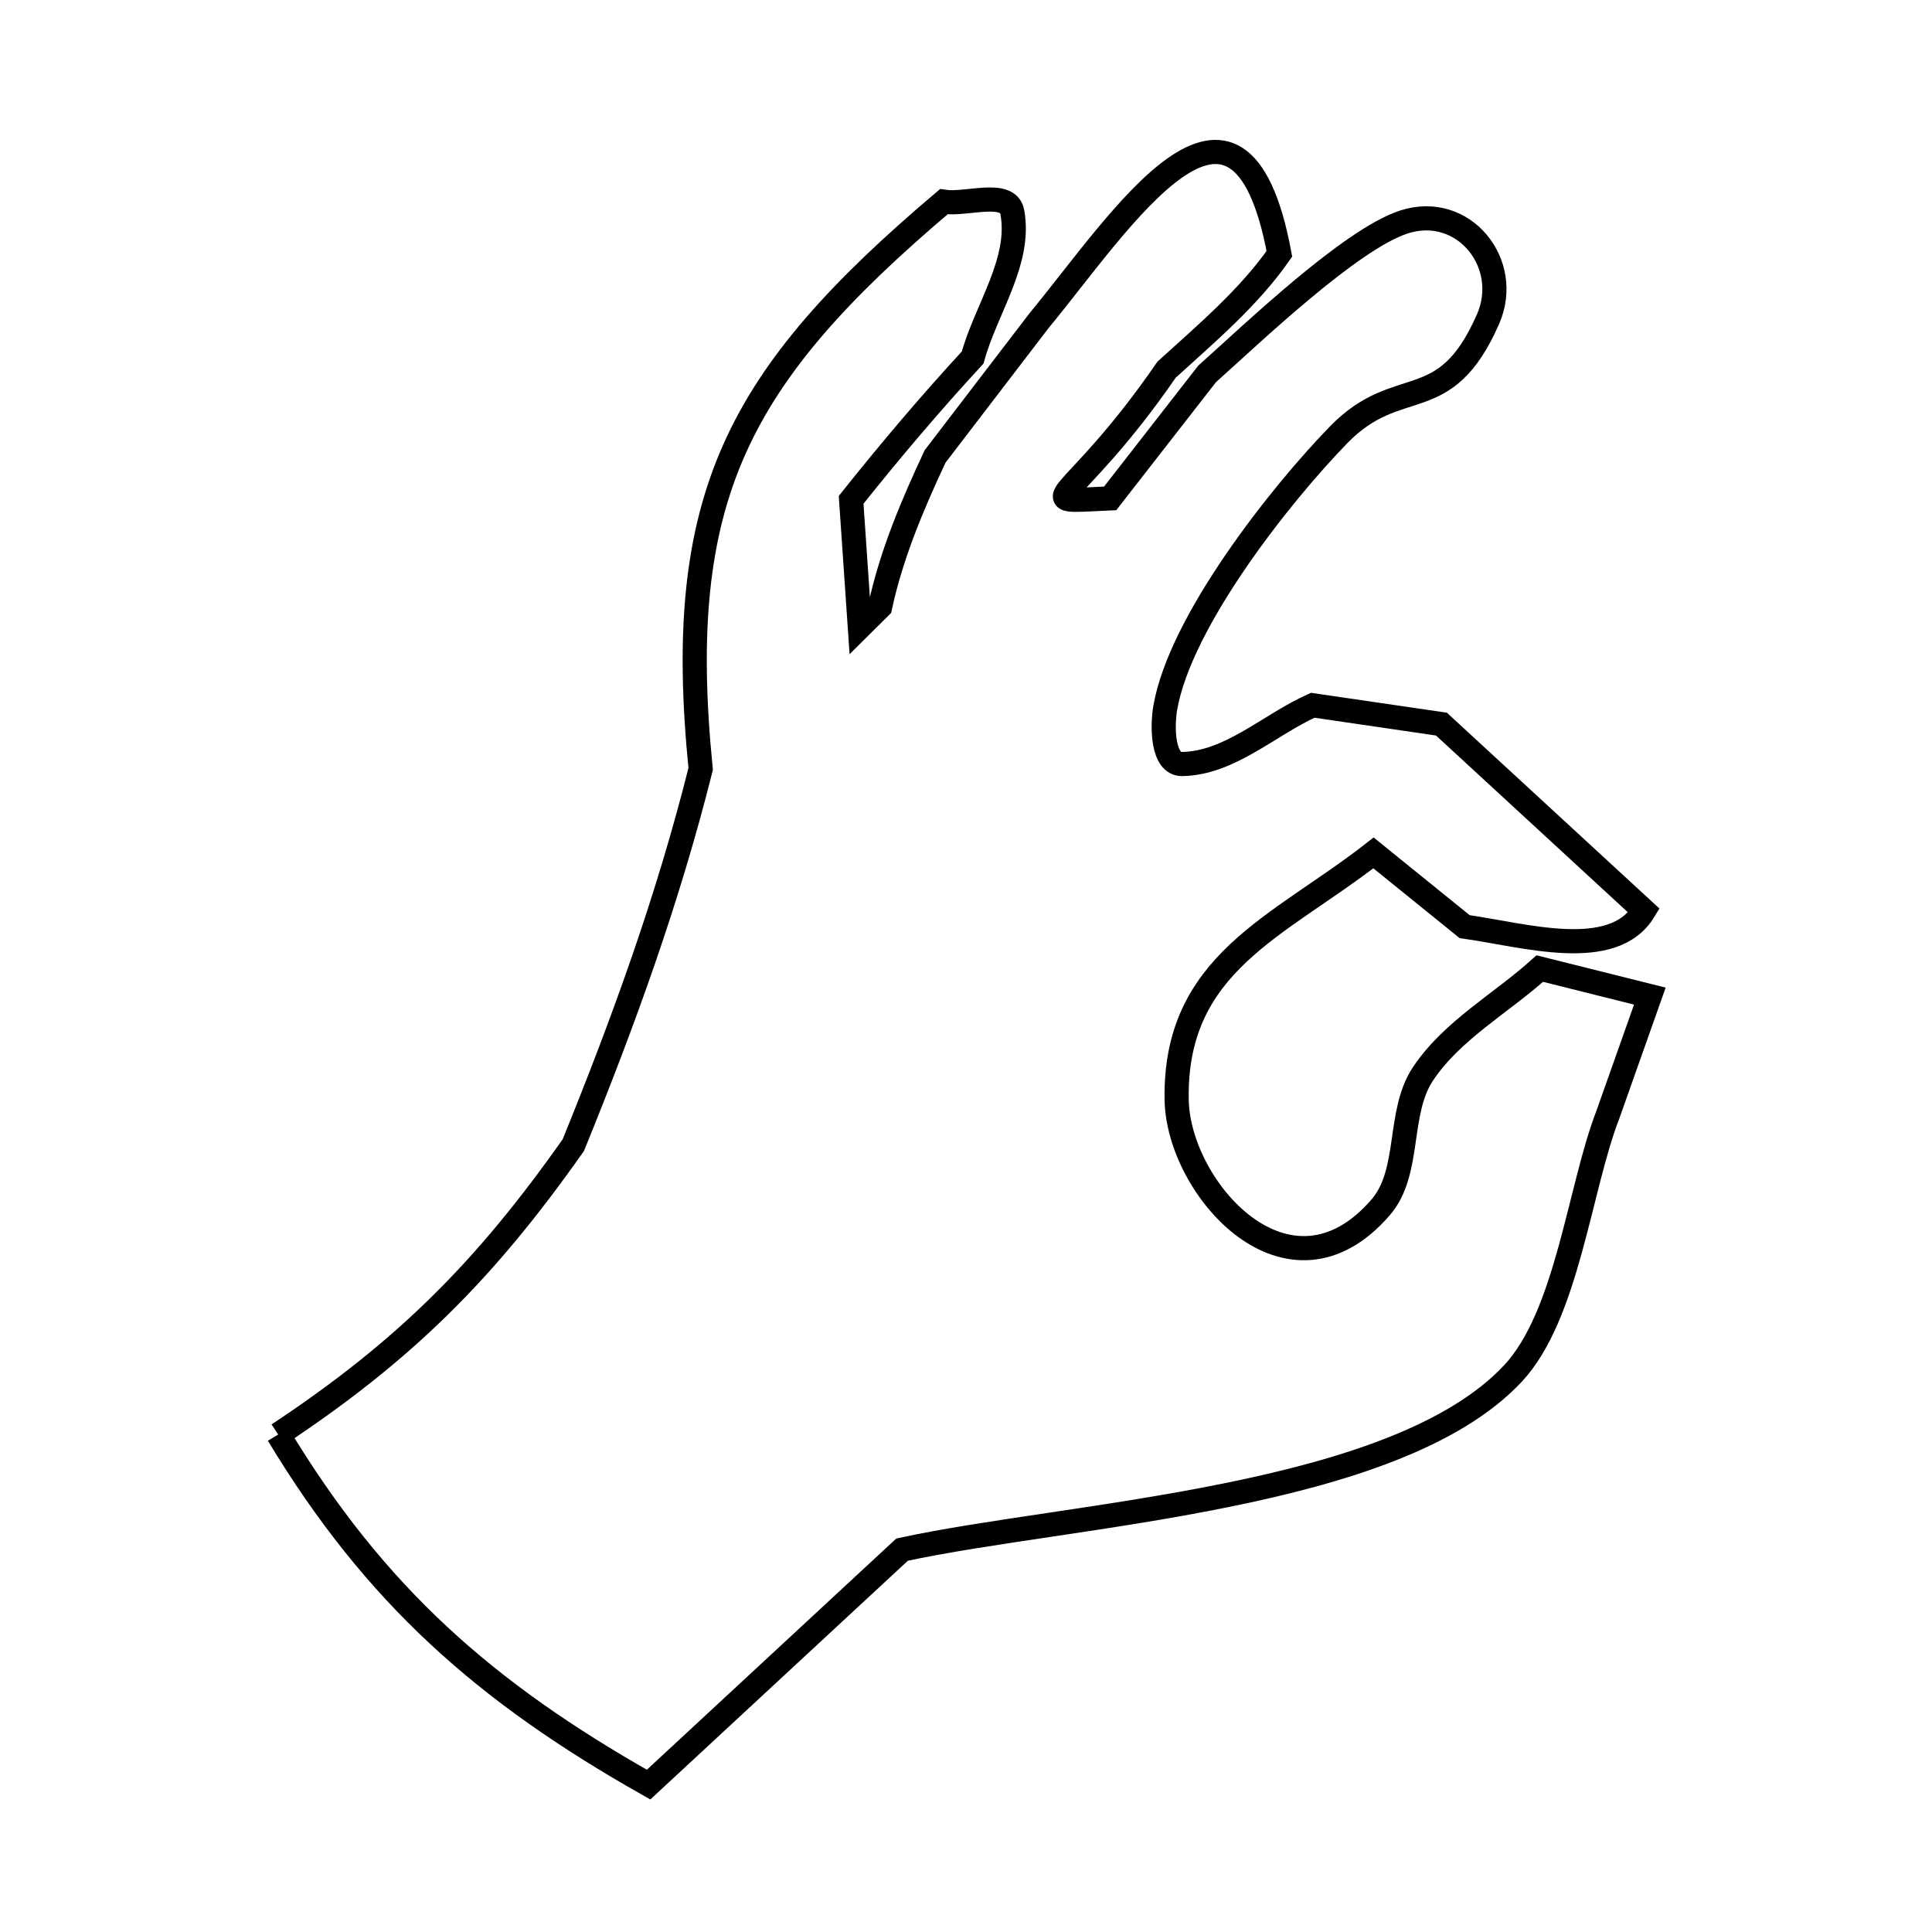<svg xmlns="http://www.w3.org/2000/svg" viewBox="0.0 0.0 24.0 24.0" height="200px" width="200px"><path fill="none" stroke="black" stroke-width=".3" stroke-opacity="1.0"  filling="0" d="M-118.135 -121.321 L-117.147 -120.041 C-117.219 -119.969 -117.291 -119.897 -117.363 -119.825 L-122.432 -119.825 L-127.502 -119.825 L-132.571 -119.825 C-132.643 -119.897 -132.715 -119.969 -132.787 -120.041 L-131.817 -121.321 L-124.976 -121.321 L-118.135 -121.321"></path>
<path fill="none" stroke="black" stroke-width=".3" stroke-opacity="1.0"  filling="0" d="M-117.147 -118.022 L-117.147 -118.022 C-117.219 -117.95 -117.291 -117.878 -117.363 -117.807 L-122.432 -117.807 L-127.502 -117.807 L-132.571 -117.807 C-132.643 -117.878 -132.715 -117.95 -132.787 -118.022 L-132.787 -119.36 C-132.715 -119.432 -132.643 -119.504 -132.571 -119.576 L-127.502 -119.576 L-122.432 -119.576 L-117.363 -119.576 C-117.291 -119.504 -117.219 -119.432 -117.147 -119.36 L-117.147 -118.022"></path>
<path fill="none" stroke="black" stroke-width=".3" stroke-opacity="1.0"  filling="0" d="M-118.329 -115.866 L-117.125 -114.154 C-117.197 -114.082 -117.269 -114.01 -117.341 -113.938 L-122.41 -113.938 L-127.479 -113.938 L-132.549 -113.938 C-132.621 -114.01 -132.692 -114.082 -132.764 -114.154 L-131.363 -115.866 L-124.846 -115.866 L-118.329 -115.866"></path>
<path fill="none" stroke="black" stroke-width=".3" stroke-opacity="1.0"  filling="0" d="M-117.125 -112.199 L-117.125 -112.199 C-117.197 -112.127 -117.269 -112.055 -117.341 -111.983 L-122.41 -111.983 L-127.479 -111.983 L-132.549 -111.983 C-132.621 -112.055 -132.692 -112.127 -132.764 -112.199 L-132.764 -113.537 C-132.692 -113.609 -132.621 -113.681 -132.549 -113.753 L-127.479 -113.753 L-122.41 -113.753 L-117.341 -113.753 C-117.269 -113.681 -117.197 -113.609 -117.125 -113.537 L-117.125 -112.199"></path>
<path fill="none" stroke="black" stroke-width=".3" stroke-opacity="1.0"  filling="0" d="M-118.567 -110.322 L-117.147 -107.963 C-117.219 -107.891 -117.291 -107.819 -117.363 -107.747 L-122.432 -107.747 L-127.502 -107.747 L-132.571 -107.747 C-132.643 -107.819 -132.715 -107.891 -132.787 -107.963 L-131.17 -110.322 L-124.868 -110.322 L-118.567 -110.322"></path>
<path fill="none" stroke="black" stroke-width=".3" stroke-opacity="1.0"  filling="0" d="M-117.147 -105.944 L-117.147 -105.944 C-117.219 -105.872 -117.291 -105.8 -117.363 -105.729 L-122.432 -105.729 L-127.502 -105.729 L-132.571 -105.729 C-132.643 -105.8 -132.715 -105.872 -132.787 -105.944 L-132.787 -107.282 C-132.715 -107.354 -132.643 -107.426 -132.571 -107.498 L-127.502 -107.498 L-122.432 -107.498 L-117.363 -107.498 C-117.291 -107.426 -117.219 -107.354 -117.147 -107.282 L-117.147 -105.944"></path>
<path fill="none" stroke="black" stroke-width=".3" stroke-opacity="1.0"  filling="0" d="M3.456 17.82 L3.456 17.82 C5.036 16.773 6.03 15.776 7.122 14.225 L7.122 14.225 C7.75 12.682 8.299 11.167 8.704 9.552 L8.704 9.552 C8.535 7.864 8.648 6.647 9.123 5.58 C9.599 4.513 10.438 3.595 11.724 2.506 L11.724 2.506 C12.007 2.549 12.523 2.352 12.575 2.634 C12.689 3.248 12.247 3.839 12.083 4.441 L12.083 4.441 C11.557 5.011 11.056 5.603 10.573 6.209 L10.573 6.209 C10.609 6.736 10.645 7.263 10.681 7.79 L10.681 7.79 C10.765 7.707 10.849 7.623 10.933 7.539 L10.933 7.539 C11.072 6.89 11.335 6.271 11.616 5.67 L12.91 3.98 C13.917 2.761 15.387 0.434 15.893 3.153 L15.893 3.153 C15.509 3.702 14.987 4.141 14.492 4.592 L14.492 4.592 C13.299 6.323 12.723 6.237 13.791 6.191 L13.791 6.191 C14.192 5.676 14.593 5.161 14.995 4.645 L14.995 4.645 C15.546 4.153 16.775 2.974 17.439 2.758 C18.181 2.517 18.787 3.275 18.485 3.964 C17.945 5.198 17.381 4.63 16.63 5.4 C15.906 6.144 14.664 7.715 14.476 8.789 C14.434 9.029 14.44 9.494 14.684 9.491 C15.277 9.482 15.766 9.004 16.307 8.761 L16.307 8.761 C16.84 8.839 17.373 8.917 17.906 8.995 L20.422 11.313 C20.035 11.951 18.932 11.614 18.194 11.511 L18.194 11.511 C17.816 11.206 17.439 10.9 17.062 10.595 L17.062 10.595 C15.885 11.514 14.583 11.963 14.617 13.668 C14.64 14.772 16.012 16.317 17.151 14.998 C17.53 14.56 17.355 13.823 17.676 13.341 C18.038 12.798 18.644 12.468 19.128 12.032 L19.128 12.032 C19.584 12.146 20.039 12.26 20.495 12.374 L20.495 12.374 C20.321 12.865 20.147 13.356 19.973 13.848 L19.973 13.848 C19.618 14.767 19.47 16.338 18.795 17.061 C18.063 17.846 16.687 18.28 15.233 18.574 C13.78 18.869 12.248 19.024 11.206 19.25 L8.057 22.169 C6.029 21.023 4.661 19.818 3.456 17.82 L3.456 17.82"></path></svg>